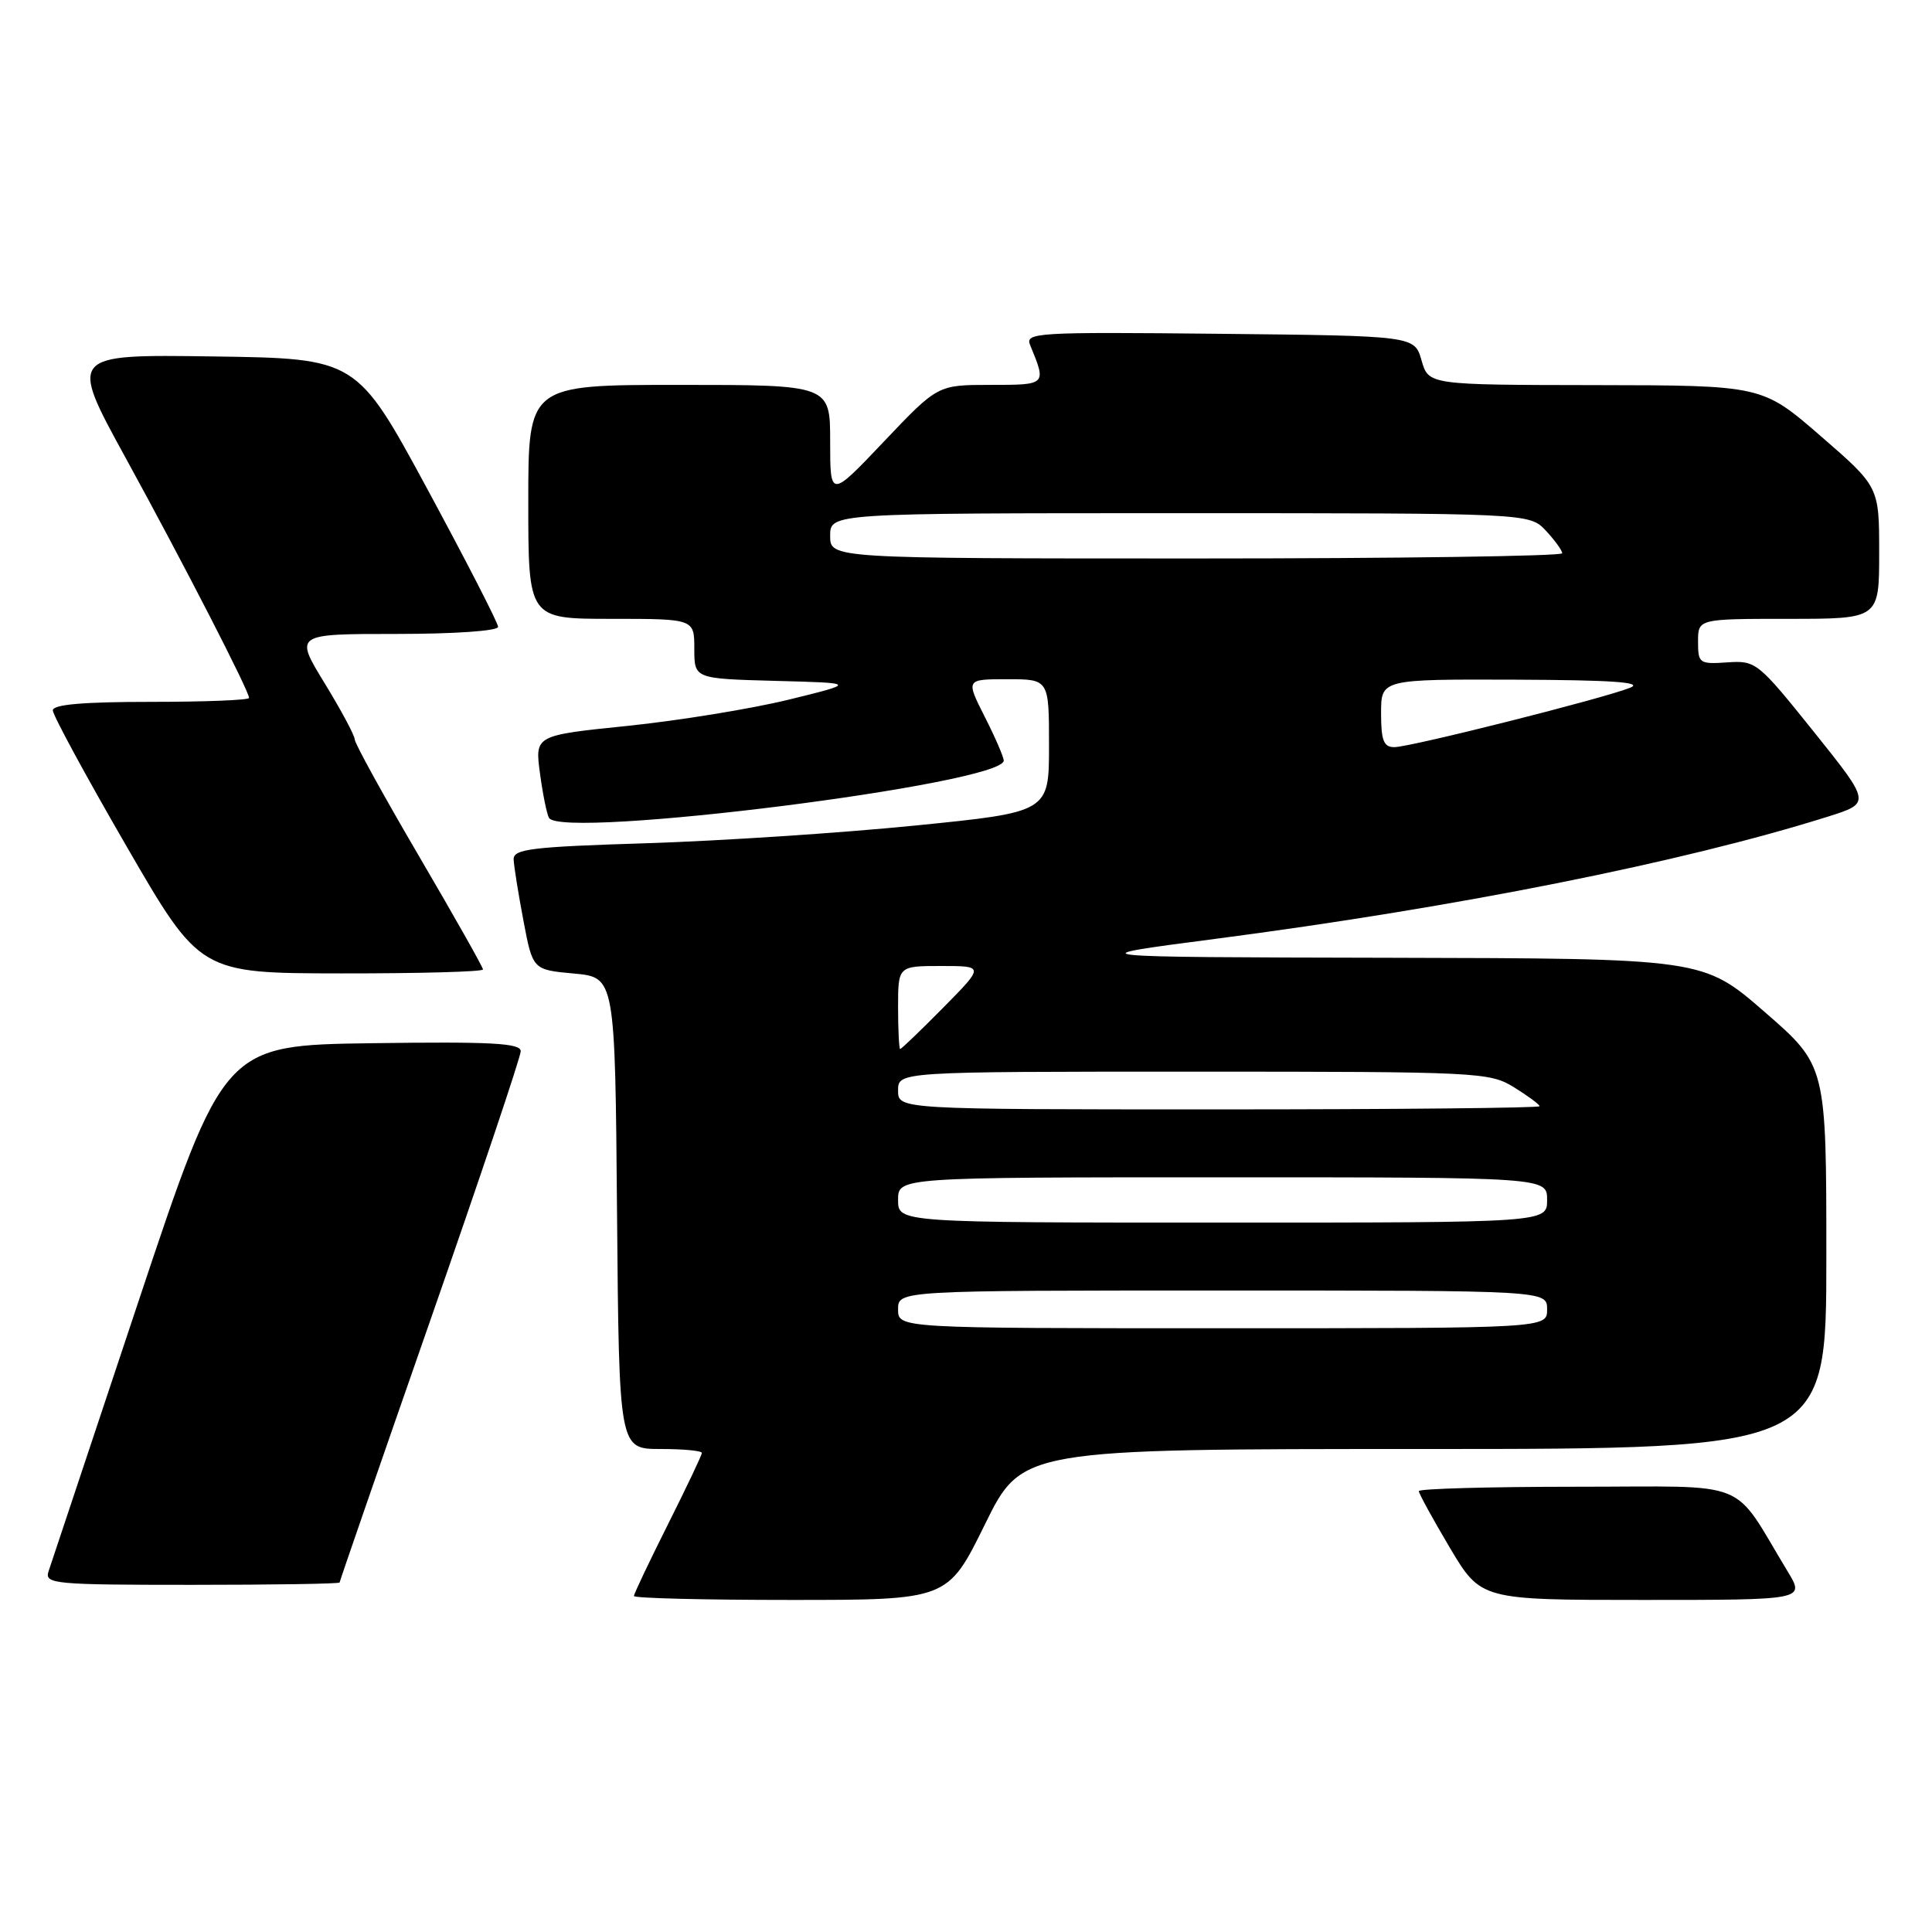 <?xml version="1.0" encoding="UTF-8" standalone="no"?>
<!DOCTYPE svg PUBLIC "-//W3C//DTD SVG 1.1//EN" "http://www.w3.org/Graphics/SVG/1.1/DTD/svg11.dtd" >
<svg xmlns="http://www.w3.org/2000/svg" xmlns:xlink="http://www.w3.org/1999/xlink" version="1.1" viewBox="0 0 256 256">
 <g >
 <path fill="currentColor"
d=" M 130.50 202.00 C 135.42 192.00 135.42 192.00 188.71 192.00 C 242.00 192.00 242.00 192.00 242.00 166.60 C 242.00 141.20 242.00 141.20 233.84 134.10 C 225.67 127.00 225.67 127.00 184.09 126.91 C 142.50 126.82 142.50 126.82 161.00 124.41 C 193.07 120.23 223.01 114.25 242.20 108.21 C 247.91 106.41 247.91 106.41 240.33 96.95 C 232.92 87.71 232.66 87.51 228.87 87.77 C 225.17 88.02 225.00 87.90 225.00 85.02 C 225.00 82.00 225.00 82.00 237.00 82.00 C 249.00 82.00 249.00 82.00 249.00 73.25 C 249.00 64.50 249.00 64.50 241.25 57.78 C 233.50 51.06 233.50 51.06 211.39 51.03 C 189.29 51.00 189.29 51.00 188.36 47.75 C 187.43 44.50 187.43 44.50 161.60 44.23 C 137.24 43.98 135.81 44.07 136.50 45.73 C 138.68 51.02 138.70 51.00 131.24 51.00 C 124.25 51.00 124.25 51.00 117.13 58.50 C 110.00 66.01 110.00 66.01 110.00 58.50 C 110.00 51.00 110.00 51.00 90.00 51.00 C 70.00 51.00 70.00 51.00 70.00 66.50 C 70.00 82.00 70.00 82.00 81.00 82.00 C 92.00 82.00 92.00 82.00 92.00 85.97 C 92.00 89.93 92.00 89.93 102.75 90.22 C 113.50 90.50 113.50 90.50 104.50 92.71 C 99.55 93.92 89.96 95.48 83.19 96.18 C 70.87 97.44 70.87 97.44 71.55 102.47 C 71.92 105.24 72.46 107.89 72.75 108.38 C 74.46 111.25 133.00 103.87 133.00 100.78 C 133.00 100.32 131.87 97.70 130.48 94.97 C 127.97 90.00 127.97 90.00 133.48 90.00 C 139.00 90.00 139.00 90.00 139.00 98.81 C 139.00 107.61 139.00 107.61 121.25 109.39 C 111.49 110.37 95.51 111.42 85.75 111.73 C 70.31 112.21 68.01 112.50 68.06 113.89 C 68.10 114.78 68.68 118.42 69.36 122.00 C 70.59 128.50 70.59 128.50 76.05 129.00 C 81.50 129.50 81.50 129.50 81.76 160.75 C 82.03 192.00 82.03 192.00 87.51 192.00 C 90.53 192.00 93.00 192.23 93.00 192.52 C 93.00 192.81 90.97 197.07 88.50 202.00 C 86.03 206.93 84.00 211.19 84.00 211.48 C 84.00 211.77 93.36 212.00 104.79 212.00 C 125.58 212.00 125.58 212.00 130.50 202.00 Z  M 236.89 208.25 C 229.31 195.74 232.43 197.00 208.99 197.00 C 197.44 197.00 188.00 197.26 188.00 197.58 C 188.00 197.89 189.85 201.27 192.11 205.08 C 196.23 212.00 196.23 212.00 217.70 212.00 C 239.16 212.00 239.16 212.00 236.89 208.25 Z  M 45.00 209.69 C 45.00 209.53 50.40 193.91 57.00 175.00 C 63.60 156.09 69.00 140.02 69.00 139.29 C 69.00 138.22 65.15 138.01 49.33 138.23 C 29.67 138.50 29.67 138.50 18.33 172.50 C 12.09 191.20 6.73 207.29 6.42 208.25 C 5.90 209.88 7.25 210.00 25.43 210.00 C 36.19 210.00 45.00 209.86 45.00 209.69 Z  M 64.00 128.46 C 64.00 128.16 60.17 121.39 55.50 113.41 C 50.83 105.44 47.00 98.49 47.00 97.97 C 47.00 97.46 45.20 94.10 43.01 90.52 C 39.02 84.00 39.02 84.00 52.51 84.00 C 60.23 84.00 66.00 83.60 66.00 83.06 C 66.00 82.55 61.78 74.34 56.63 64.81 C 47.26 47.50 47.26 47.50 28.20 47.23 C 9.13 46.96 9.13 46.96 16.68 60.73 C 24.39 74.80 33.00 91.55 33.00 92.48 C 33.00 92.77 27.15 93.00 20.00 93.00 C 10.98 93.00 7.00 93.35 7.00 94.13 C 7.00 94.76 11.39 102.85 16.75 112.11 C 26.50 128.96 26.50 128.96 45.25 128.98 C 55.56 128.99 64.00 128.76 64.00 128.46 Z  M 119.00 173.50 C 119.00 171.00 119.00 171.00 162.00 171.00 C 205.00 171.00 205.00 171.00 205.00 173.50 C 205.00 176.00 205.00 176.00 162.00 176.00 C 119.00 176.00 119.00 176.00 119.00 173.50 Z  M 119.00 159.00 C 119.00 156.00 119.00 156.00 162.00 156.00 C 205.00 156.00 205.00 156.00 205.00 159.00 C 205.00 162.00 205.00 162.00 162.00 162.00 C 119.00 162.00 119.00 162.00 119.00 159.00 Z  M 119.00 144.50 C 119.00 142.00 119.00 142.00 158.13 142.00 C 196.03 142.00 197.37 142.07 200.63 144.08 C 202.48 145.23 204.00 146.35 204.00 146.58 C 204.00 146.81 184.88 147.00 161.50 147.00 C 119.00 147.00 119.00 147.00 119.00 144.50 Z  M 119.00 133.50 C 119.00 128.00 119.00 128.00 124.72 128.00 C 130.43 128.00 130.43 128.00 125.00 133.50 C 122.01 136.53 119.44 139.00 119.28 139.00 C 119.13 139.00 119.00 136.53 119.00 133.50 Z  M 183.00 94.50 C 183.00 90.00 183.00 90.00 200.75 90.06 C 213.66 90.11 217.82 90.40 216.00 91.13 C 212.44 92.56 186.86 99.00 184.76 99.00 C 183.34 99.00 183.00 98.13 183.00 94.50 Z  M 110.00 71.00 C 110.00 68.00 110.00 68.00 156.33 68.00 C 202.65 68.00 202.65 68.00 204.83 70.31 C 206.02 71.59 207.00 72.94 207.00 73.31 C 207.00 73.69 185.18 74.00 158.50 74.00 C 110.00 74.00 110.00 74.00 110.00 71.00 Z "/>
</g>
</svg>